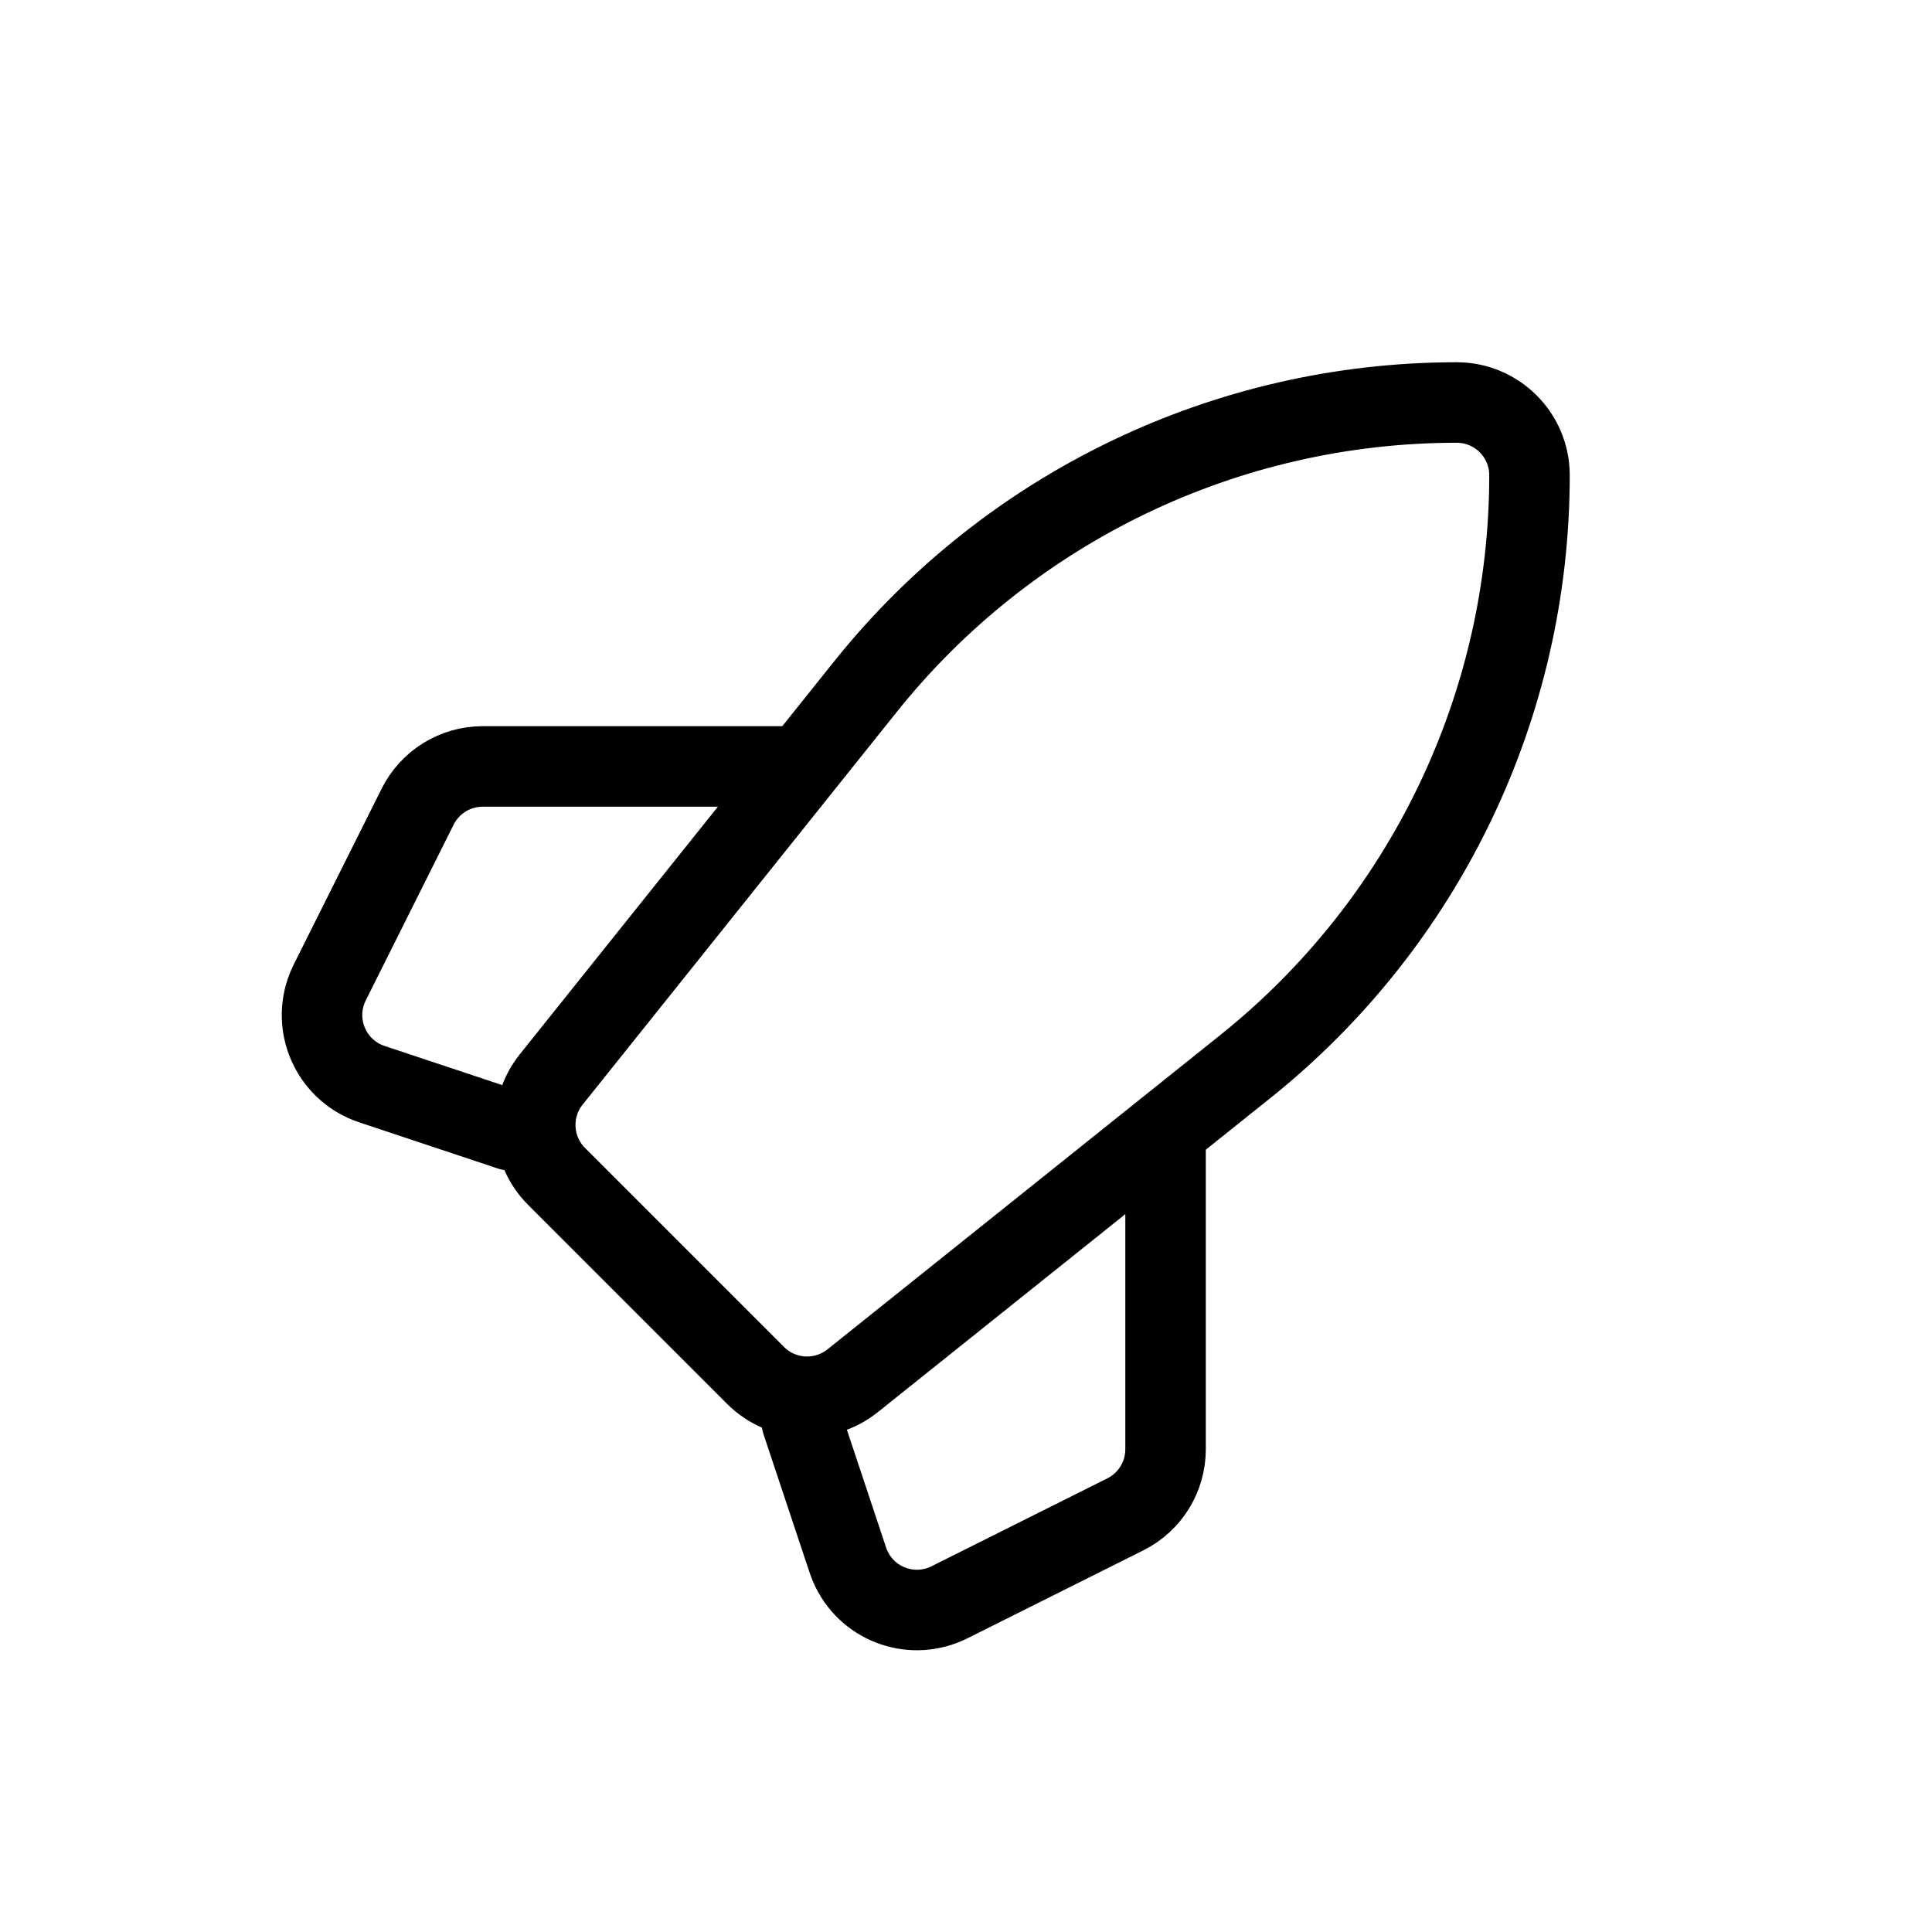 <svg data-token-name="rocket_simple" width="24" height="24" viewBox="0 0 24 24" fill="none" xmlns="http://www.w3.org/2000/svg">
<path d="M14.479 14.041V18.003C14.479 18.346 14.286 18.659 13.979 18.812L11.795 19.904C11.348 20.128 10.805 19.947 10.582 19.5C10.563 19.462 10.546 19.422 10.533 19.382L9.959 17.658M6.342 14.041L4.618 13.467C4.145 13.309 3.889 12.797 4.047 12.323C4.06 12.283 4.077 12.243 4.096 12.205L5.188 10.021C5.341 9.714 5.654 9.521 5.997 9.521H9.959M15.47 13.249L10.591 17.153C10.231 17.44 9.712 17.412 9.386 17.086L6.914 14.614C6.588 14.288 6.56 13.769 6.847 13.41L10.751 8.53C12.536 6.299 15.239 5 18.096 5C18.595 5 19 5.405 19 5.904C19 8.762 17.701 11.464 15.47 13.249Z" stroke="currentColor" fill="none" stroke-linecap="round" stroke-linejoin="round"/>
</svg>
